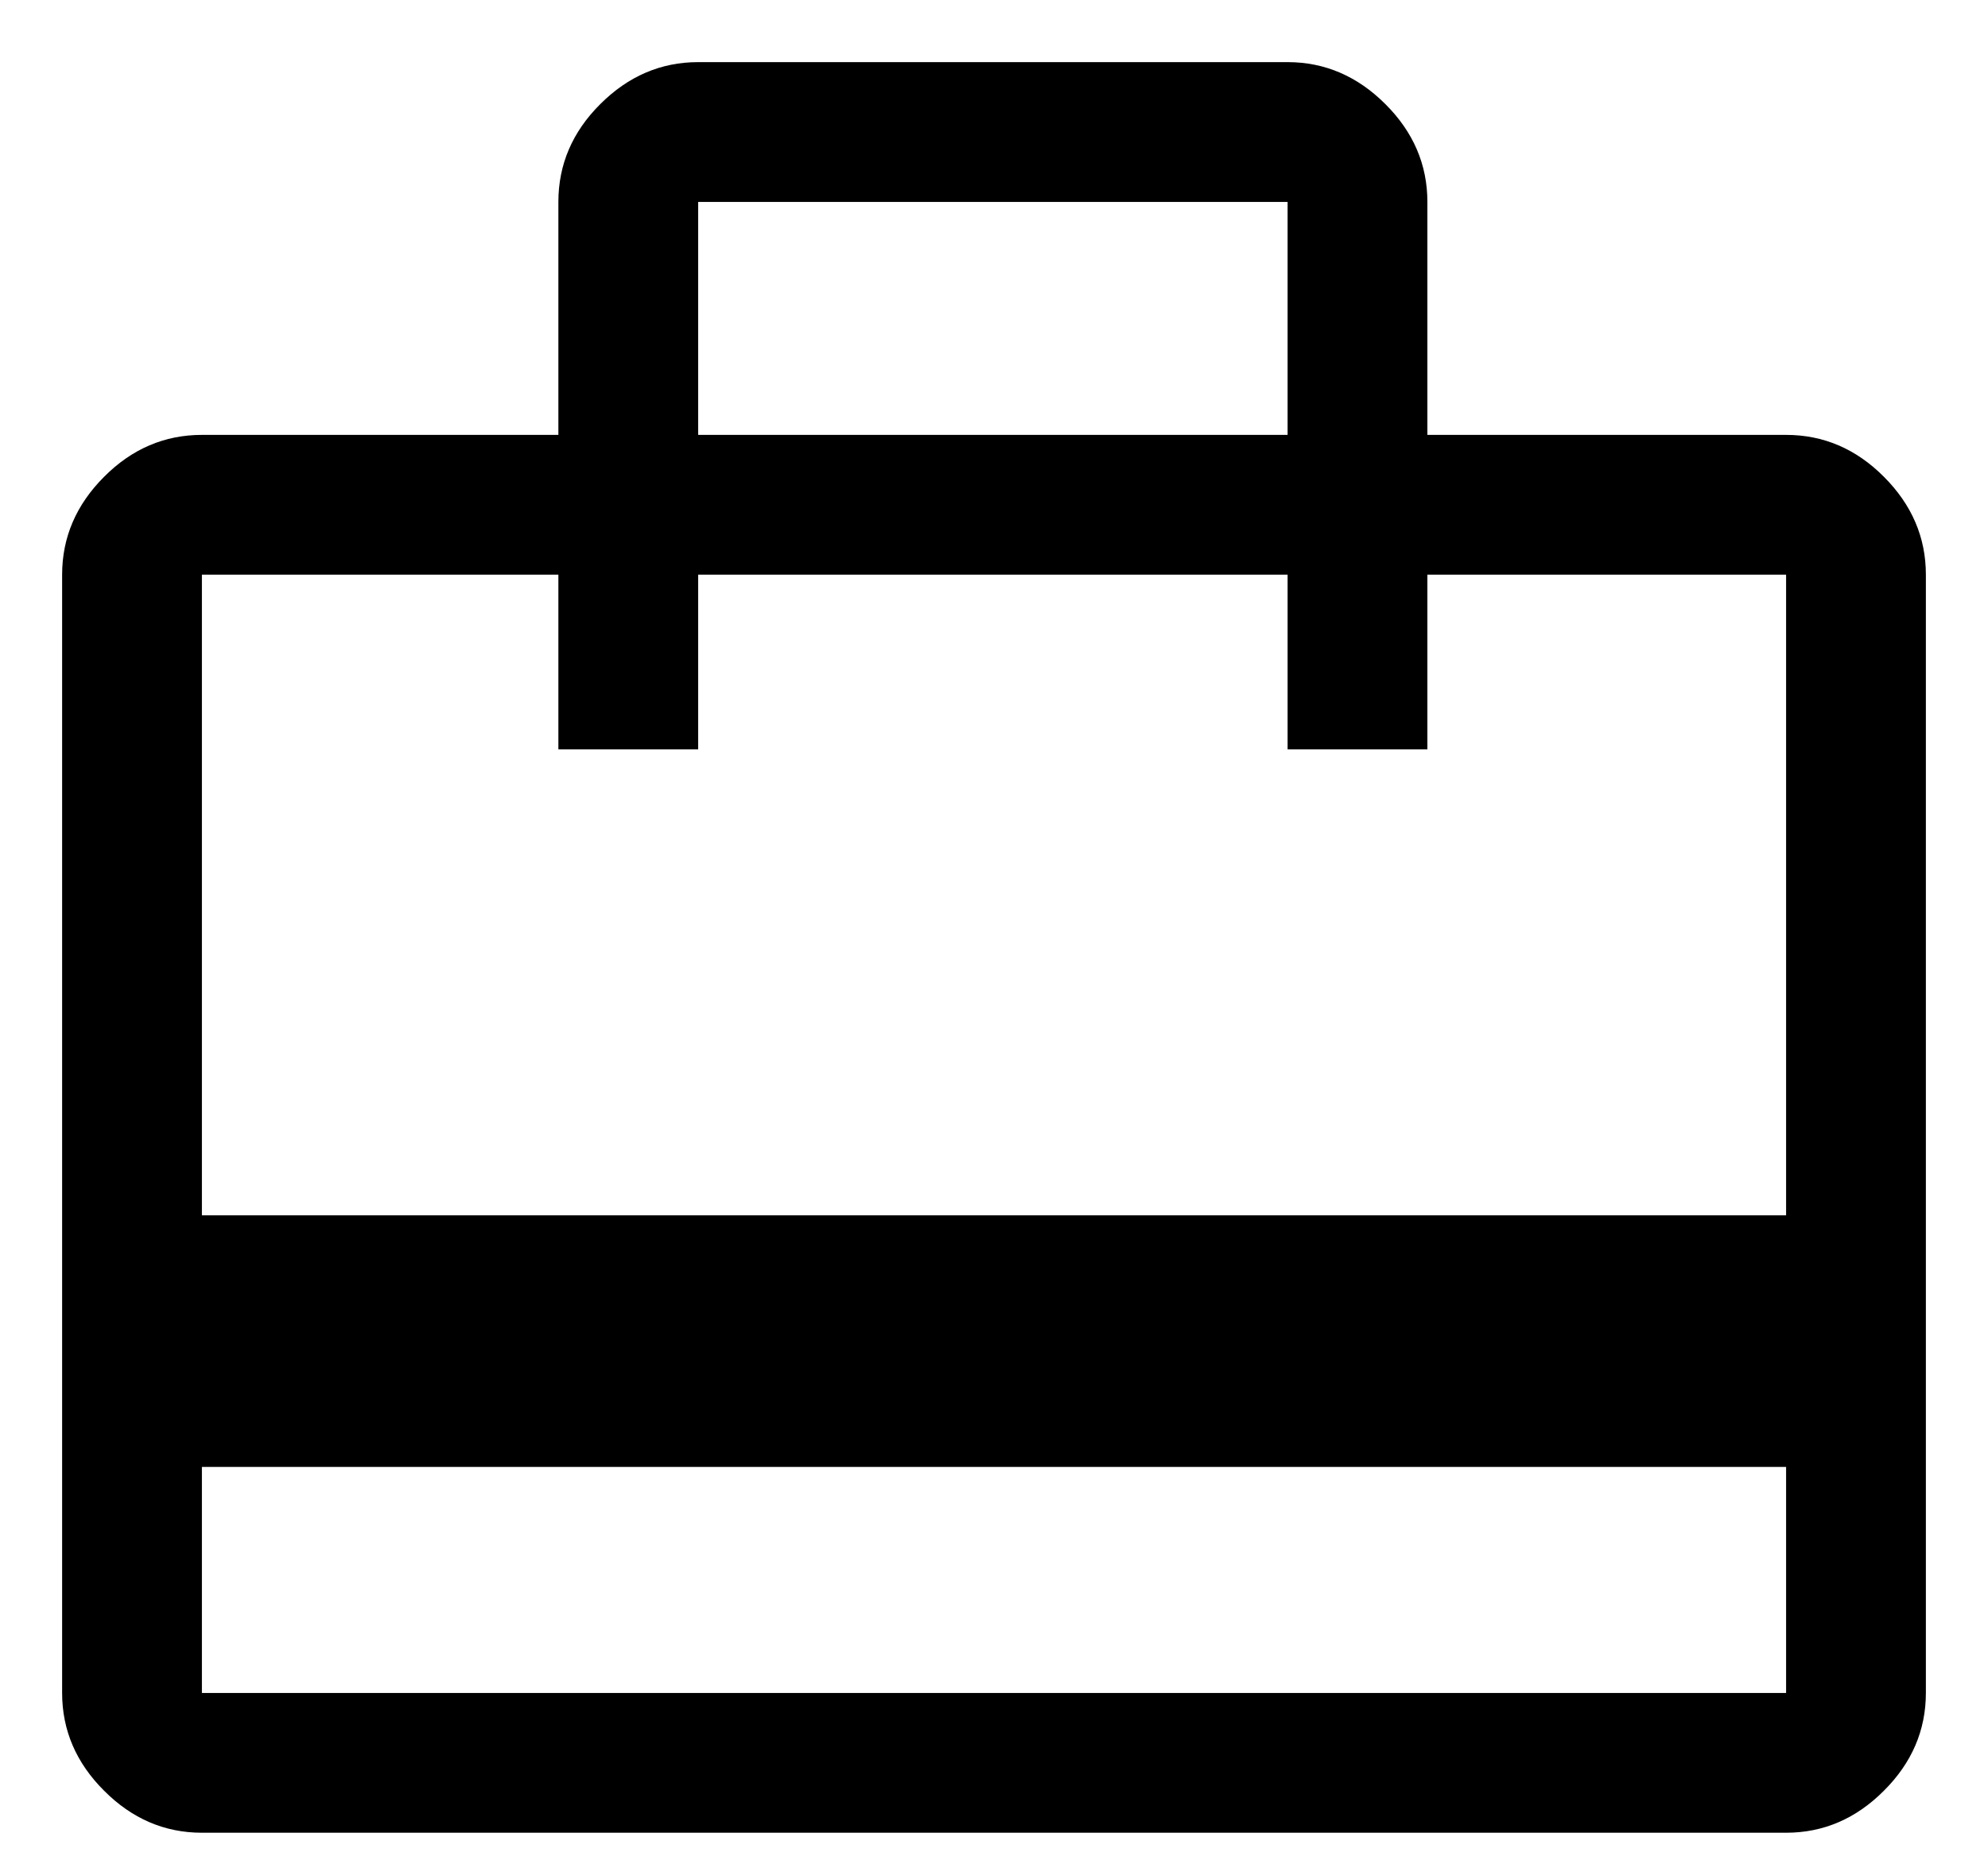 <svg width="16" height="15" viewBox="0 0 16 15" fill="none" xmlns="http://www.w3.org/2000/svg">
<path d="M1.625 11.806V13.625H14.375V11.806H1.625ZM4.494 3.5V1.625C4.494 1.325 4.606 1.062 4.831 0.838C5.056 0.613 5.319 0.5 5.619 0.5H10.363C10.662 0.5 10.925 0.613 11.15 0.838C11.375 1.062 11.488 1.325 11.488 1.625V3.5H14.375C14.675 3.5 14.938 3.612 15.162 3.837C15.387 4.062 15.5 4.325 15.5 4.625V13.625C15.5 13.925 15.387 14.188 15.162 14.412C14.938 14.637 14.675 14.75 14.375 14.75H1.625C1.325 14.75 1.062 14.637 0.838 14.412C0.613 14.188 0.5 13.925 0.5 13.625V4.625C0.5 4.325 0.613 4.062 0.838 3.837C1.062 3.612 1.325 3.5 1.625 3.5H4.494ZM1.625 9.781H14.375V4.625H11.488V6.031H10.363V4.625H5.619V6.031H4.494V4.625H1.625V9.781ZM5.619 3.5H10.363V1.625H5.619V3.5ZM1.625 13.625V4.625V6.031V4.625V6.031V4.625V13.625Z" fill="black"/>
</svg>
